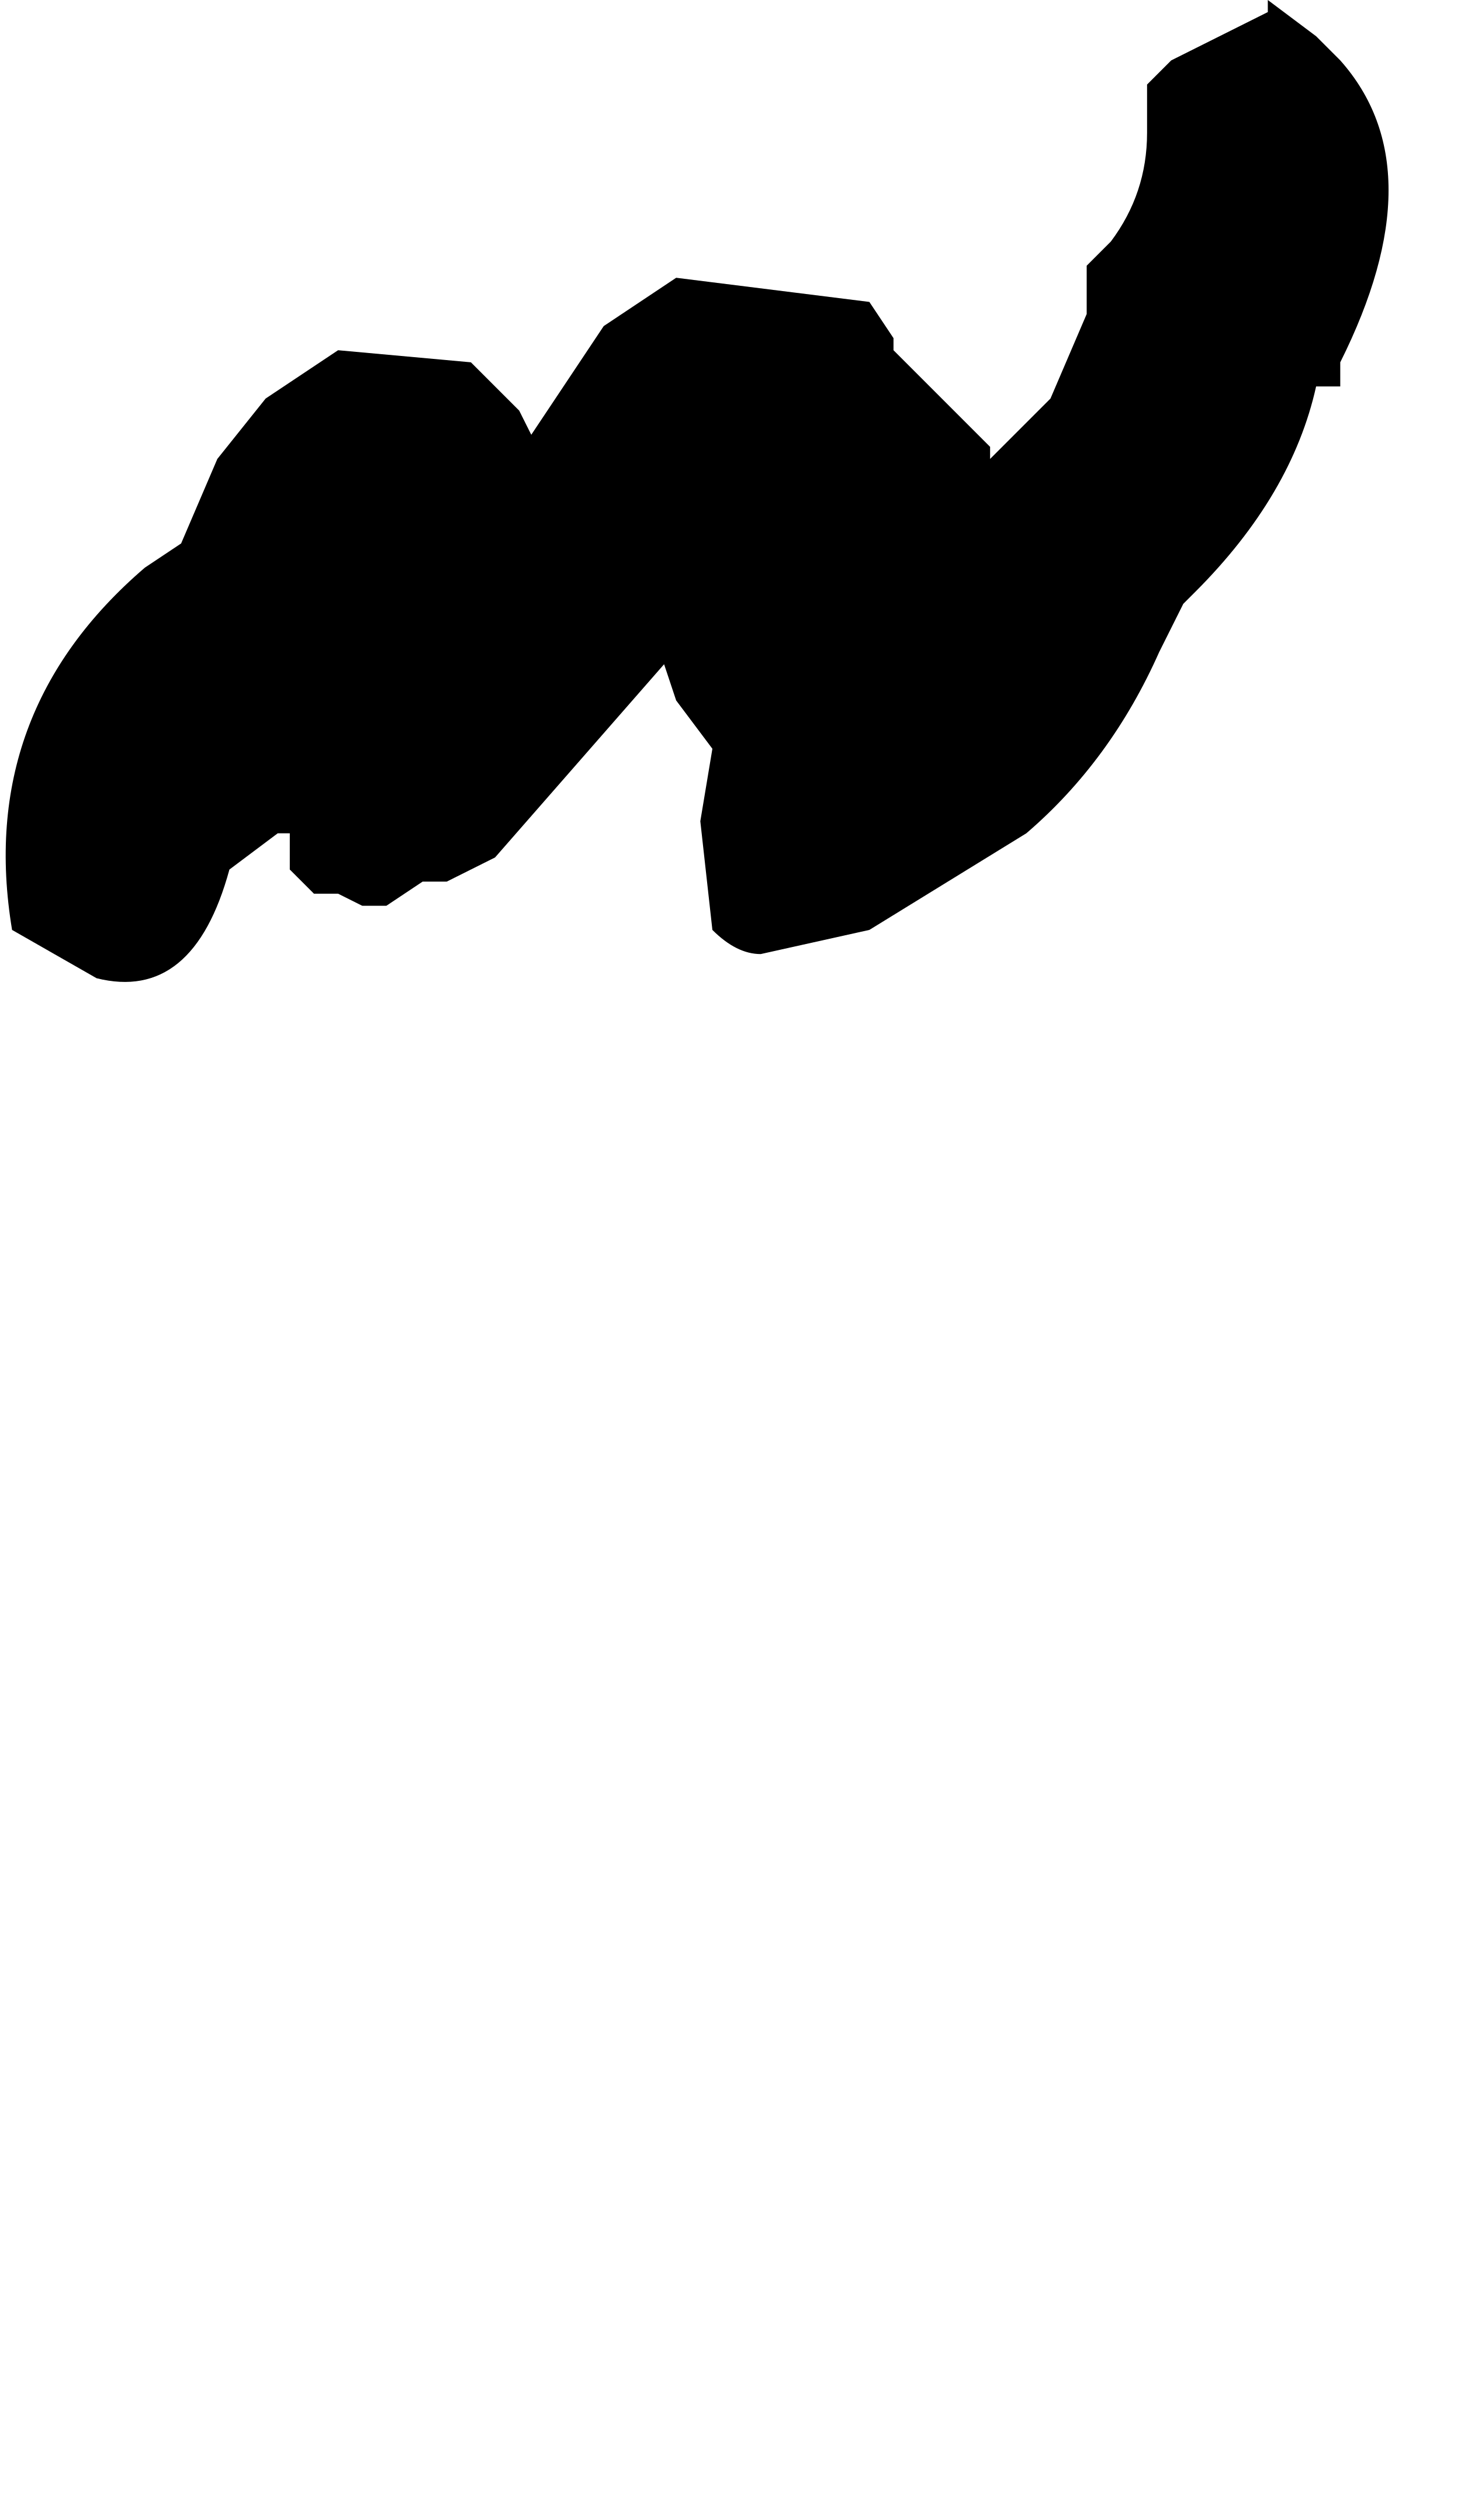 <?xml version="1.0" encoding="UTF-8" standalone="no"?>
<svg xmlns:xlink="http://www.w3.org/1999/xlink" height="10.35px" width="6.05px" xmlns="http://www.w3.org/2000/svg">
  <g transform="matrix(1.0, 0.0, 0.0, 1.0, 7.9, 9.5)">
    <path d="M-7.85 -5.65 L-7.85 -5.65 -7.5 -5.45 Q-7.1 -5.35 -6.95 -5.9 L-6.75 -6.05 -6.7 -6.05 -6.7 -6.0 -6.7 -5.9 -6.6 -5.8 -6.5 -5.8 -6.4 -5.75 -6.3 -5.75 -6.3 -5.75 -6.15 -5.85 -6.05 -5.85 -5.85 -5.95 Q-5.5 -6.35 -5.15 -6.75 L-5.1 -6.6 -4.95 -6.4 -4.95 -6.4 -5.0 -6.1 -4.95 -5.65 Q-4.85 -5.55 -4.75 -5.55 L-4.3 -5.65 -3.65 -6.05 Q-3.3 -6.35 -3.1 -6.8 L-3.0 -7.0 -2.95 -7.05 Q-2.55 -7.45 -2.45 -7.9 L-2.35 -7.9 -2.35 -8.0 Q-1.95 -8.8 -2.35 -9.25 L-2.45 -9.35 -2.65 -9.5 -2.65 -9.45 -3.05 -9.25 -3.15 -9.15 -3.15 -8.95 -3.15 -8.95 Q-3.15 -8.7 -3.3 -8.5 L-3.4 -8.4 -3.4 -8.2 -3.4 -8.2 -3.55 -7.85 -3.7 -7.7 -3.7 -7.7 -3.8 -7.6 -3.8 -7.65 -4.2 -8.05 -4.2 -8.1 -4.3 -8.25 -4.3 -8.25 Q-4.7 -8.3 -5.1 -8.35 L-5.4 -8.15 -5.7 -7.7 -5.7 -7.7 -5.75 -7.8 -5.95 -8.0 -6.5 -8.05 -6.8 -7.85 -7.0 -7.6 -7.15 -7.25 -7.3 -7.15 Q-8.0 -6.55 -7.85 -5.65" fill="#000000" fill-rule="evenodd" stroke="none">
      <animate attributeName="fill" dur="2s" repeatCount="indefinite" values="#000000;#000001"/>
      <animate attributeName="fill-opacity" dur="2s" repeatCount="indefinite" values="1.0;1.0"/>
      <animate attributeName="d" dur="2s" repeatCount="indefinite" values="M-7.85 -5.65 L-7.85 -5.65 -7.5 -5.45 Q-7.1 -5.35 -6.95 -5.9 L-6.75 -6.05 -6.7 -6.05 -6.7 -6.0 -6.7 -5.9 -6.6 -5.8 -6.5 -5.8 -6.4 -5.75 -6.3 -5.75 -6.3 -5.75 -6.15 -5.85 -6.05 -5.85 -5.85 -5.95 Q-5.5 -6.35 -5.15 -6.75 L-5.1 -6.6 -4.95 -6.4 -4.95 -6.4 -5.0 -6.1 -4.95 -5.65 Q-4.85 -5.55 -4.75 -5.55 L-4.3 -5.65 -3.65 -6.05 Q-3.3 -6.35 -3.1 -6.8 L-3.0 -7.0 -2.95 -7.05 Q-2.55 -7.45 -2.45 -7.9 L-2.35 -7.9 -2.35 -8.0 Q-1.95 -8.8 -2.35 -9.25 L-2.45 -9.35 -2.65 -9.5 -2.65 -9.45 -3.05 -9.25 -3.15 -9.15 -3.15 -8.95 -3.15 -8.95 Q-3.15 -8.7 -3.3 -8.5 L-3.4 -8.4 -3.4 -8.2 -3.4 -8.2 -3.55 -7.85 -3.7 -7.7 -3.7 -7.7 -3.8 -7.6 -3.8 -7.65 -4.2 -8.05 -4.2 -8.1 -4.3 -8.25 -4.3 -8.25 Q-4.7 -8.3 -5.1 -8.35 L-5.4 -8.15 -5.7 -7.7 -5.7 -7.7 -5.75 -7.8 -5.95 -8.0 -6.5 -8.05 -6.8 -7.85 -7.0 -7.6 -7.15 -7.25 -7.3 -7.15 Q-8.0 -6.55 -7.85 -5.65;M-7.35 0.6 L-7.2 0.75 -6.9 0.85 Q-6.35 0.8 -6.25 0.4 L-6.3 0.05 -6.2 0.0 -6.2 0.0 -6.15 -0.1 -6.05 -0.1 -6.05 -0.1 -5.9 -0.15 -5.9 0.0 -5.85 0.1 -5.85 0.1 -5.85 0.2 -5.6 0.3 Q-4.9 0.4 -4.7 -0.25 L-4.7 -0.35 -4.7 -0.55 -4.6 -0.55 -4.25 -0.55 -3.95 -0.9 Q-3.85 -0.9 -3.75 -0.9 L-3.3 -1.1 -2.95 -0.6 Q-2.35 -0.15 -2.1 -0.8 L-2.0 -1.0 -2.0 -1.1 Q-1.85 -1.5 -1.85 -1.95 L-1.85 -2.05 -1.85 -2.15 Q-1.85 -3.3 -2.85 -2.85 L-2.9 -2.9 -2.9 -2.9 -3.0 -3.0 -3.4 -3.05 -3.5 -3.0 -3.6 -3.0 -3.65 -3.0 Q-3.75 -2.9 -3.85 -2.8 L-3.9 -2.65 -3.9 -2.55 -3.9 -2.55 -3.95 -2.25 -4.25 -2.25 -4.3 -2.3 -4.3 -2.4 -4.4 -2.5 -4.95 -2.65 -5.05 -2.65 -5.2 -2.65 -5.4 -2.7 Q-5.85 -2.65 -5.9 -2.25 L-6.0 -2.05 -6.25 -1.5 -6.25 -1.5 -6.25 -1.55 -6.35 -1.8 -6.75 -2.0 -6.95 -1.9 -7.2 -1.75 -7.3 -1.35 -7.3 -1.05 Q-7.35 -0.2 -7.35 0.6"/>
    </path>
    <path d="M-7.85 -5.65 Q-8.0 -6.55 -7.3 -7.15 L-7.15 -7.25 -7.0 -7.6 -6.8 -7.85 -6.5 -8.05 -5.95 -8.0 -5.75 -7.8 -5.7 -7.7 -5.7 -7.7 -5.4 -8.15 -5.1 -8.35 Q-4.7 -8.3 -4.3 -8.25 L-4.3 -8.25 -4.2 -8.1 -4.2 -8.05 -3.8 -7.65 -3.8 -7.6 -3.7 -7.7 -3.7 -7.7 -3.55 -7.85 -3.4 -8.2 -3.4 -8.2 -3.4 -8.4 -3.3 -8.5 Q-3.15 -8.7 -3.15 -8.95 L-3.15 -8.95 -3.15 -9.15 -3.05 -9.25 -2.65 -9.45 -2.65 -9.5 -2.45 -9.35 -2.35 -9.25 Q-1.95 -8.8 -2.35 -8.0 L-2.35 -7.9 -2.45 -7.9 Q-2.55 -7.45 -2.95 -7.05 L-3.0 -7.0 -3.1 -6.8 Q-3.3 -6.35 -3.65 -6.05 L-4.3 -5.65 -4.75 -5.55 Q-4.85 -5.55 -4.95 -5.65 L-5.0 -6.1 -4.95 -6.4 -4.95 -6.4 -5.1 -6.6 -5.15 -6.75 Q-5.5 -6.35 -5.85 -5.95 L-6.05 -5.85 -6.15 -5.85 -6.3 -5.75 -6.3 -5.75 -6.4 -5.75 -6.5 -5.8 -6.6 -5.8 -6.7 -5.9 -6.7 -6.0 -6.7 -6.05 -6.75 -6.05 -6.95 -5.9 Q-7.1 -5.35 -7.5 -5.45 L-7.85 -5.65 -7.85 -5.65" fill="none" stroke="#000000" stroke-linecap="round" stroke-linejoin="round" stroke-opacity="0.0" stroke-width="1.0">
      <animate attributeName="stroke" dur="2s" repeatCount="indefinite" values="#000000;#000001"/>
      <animate attributeName="stroke-width" dur="2s" repeatCount="indefinite" values="0.0;0.0"/>
      <animate attributeName="fill-opacity" dur="2s" repeatCount="indefinite" values="0.0;0.0"/>
      <animate attributeName="d" dur="2s" repeatCount="indefinite" values="M-7.85 -5.65 Q-8.0 -6.55 -7.3 -7.15 L-7.15 -7.25 -7.0 -7.6 -6.8 -7.85 -6.5 -8.05 -5.95 -8.0 -5.75 -7.8 -5.7 -7.7 -5.7 -7.7 -5.4 -8.15 -5.1 -8.35 Q-4.7 -8.3 -4.3 -8.25 L-4.3 -8.25 -4.2 -8.1 -4.2 -8.05 -3.8 -7.65 -3.8 -7.6 -3.7 -7.7 -3.7 -7.7 -3.55 -7.85 -3.4 -8.2 -3.4 -8.2 -3.4 -8.4 -3.3 -8.5 Q-3.15 -8.7 -3.15 -8.95 L-3.15 -8.95 -3.15 -9.15 -3.05 -9.25 -2.65 -9.45 -2.65 -9.5 -2.45 -9.35 -2.35 -9.25 Q-1.95 -8.8 -2.35 -8.0 L-2.35 -7.9 -2.45 -7.9 Q-2.55 -7.45 -2.95 -7.05 L-3.0 -7.0 -3.1 -6.8 Q-3.3 -6.35 -3.65 -6.05 L-4.3 -5.65 -4.75 -5.55 Q-4.85 -5.55 -4.95 -5.65 L-5.0 -6.1 -4.95 -6.4 -4.95 -6.4 -5.1 -6.6 -5.15 -6.75 Q-5.5 -6.35 -5.85 -5.95 L-6.05 -5.85 -6.15 -5.85 -6.3 -5.75 -6.3 -5.75 -6.4 -5.75 -6.5 -5.8 -6.6 -5.8 -6.7 -5.9 -6.7 -6.0 -6.7 -6.05 -6.75 -6.05 -6.95 -5.9 Q-7.1 -5.35 -7.5 -5.45 L-7.85 -5.65 -7.85 -5.65;M-7.35 0.6 Q-7.35 -0.2 -7.3 -1.05 L-7.3 -1.35 -7.2 -1.75 -6.95 -1.9 -6.75 -2.0 -6.35 -1.8 -6.25 -1.55 -6.25 -1.5 -6.25 -1.5 -6.0 -2.05 -5.9 -2.25 Q-5.85 -2.65 -5.4 -2.7 L-5.2 -2.65 -5.05 -2.65 -4.95 -2.65 -4.4 -2.5 -4.3 -2.4 -4.3 -2.3 -4.25 -2.25 -3.95 -2.25 -3.9 -2.55 -3.9 -2.55 -3.9 -2.65 -3.85 -2.8 Q-3.75 -2.9 -3.65 -3.0 L-3.6 -3.0 -3.5 -3.0 -3.4 -3.05 -3.0 -3.0 -2.9 -2.9 -2.9 -2.9 -2.85 -2.85 Q-1.85 -3.3 -1.85 -2.15 L-1.85 -2.05 -1.85 -1.95 Q-1.85 -1.5 -2.0 -1.1 L-2.0 -1.0 -2.1 -0.8 Q-2.35 -0.15 -2.95 -0.6 L-3.3 -1.1 -3.75 -0.9 Q-3.85 -0.9 -3.95 -0.9 L-4.25 -0.55 -4.6 -0.55 -4.7 -0.55 -4.7 -0.35 -4.7 -0.25 Q-4.9 0.4 -5.6 0.3 L-5.85 0.2 -5.85 0.1 -5.85 0.1 -5.9 0.0 -5.9 -0.15 -6.05 -0.1 -6.05 -0.1 -6.15 -0.1 -6.2 0.0 -6.2 0.0 -6.3 0.05 -6.25 0.4 Q-6.35 0.8 -6.9 0.85 L-7.2 0.75 -7.35 0.6"/>
    </path>
  </g>
</svg>
